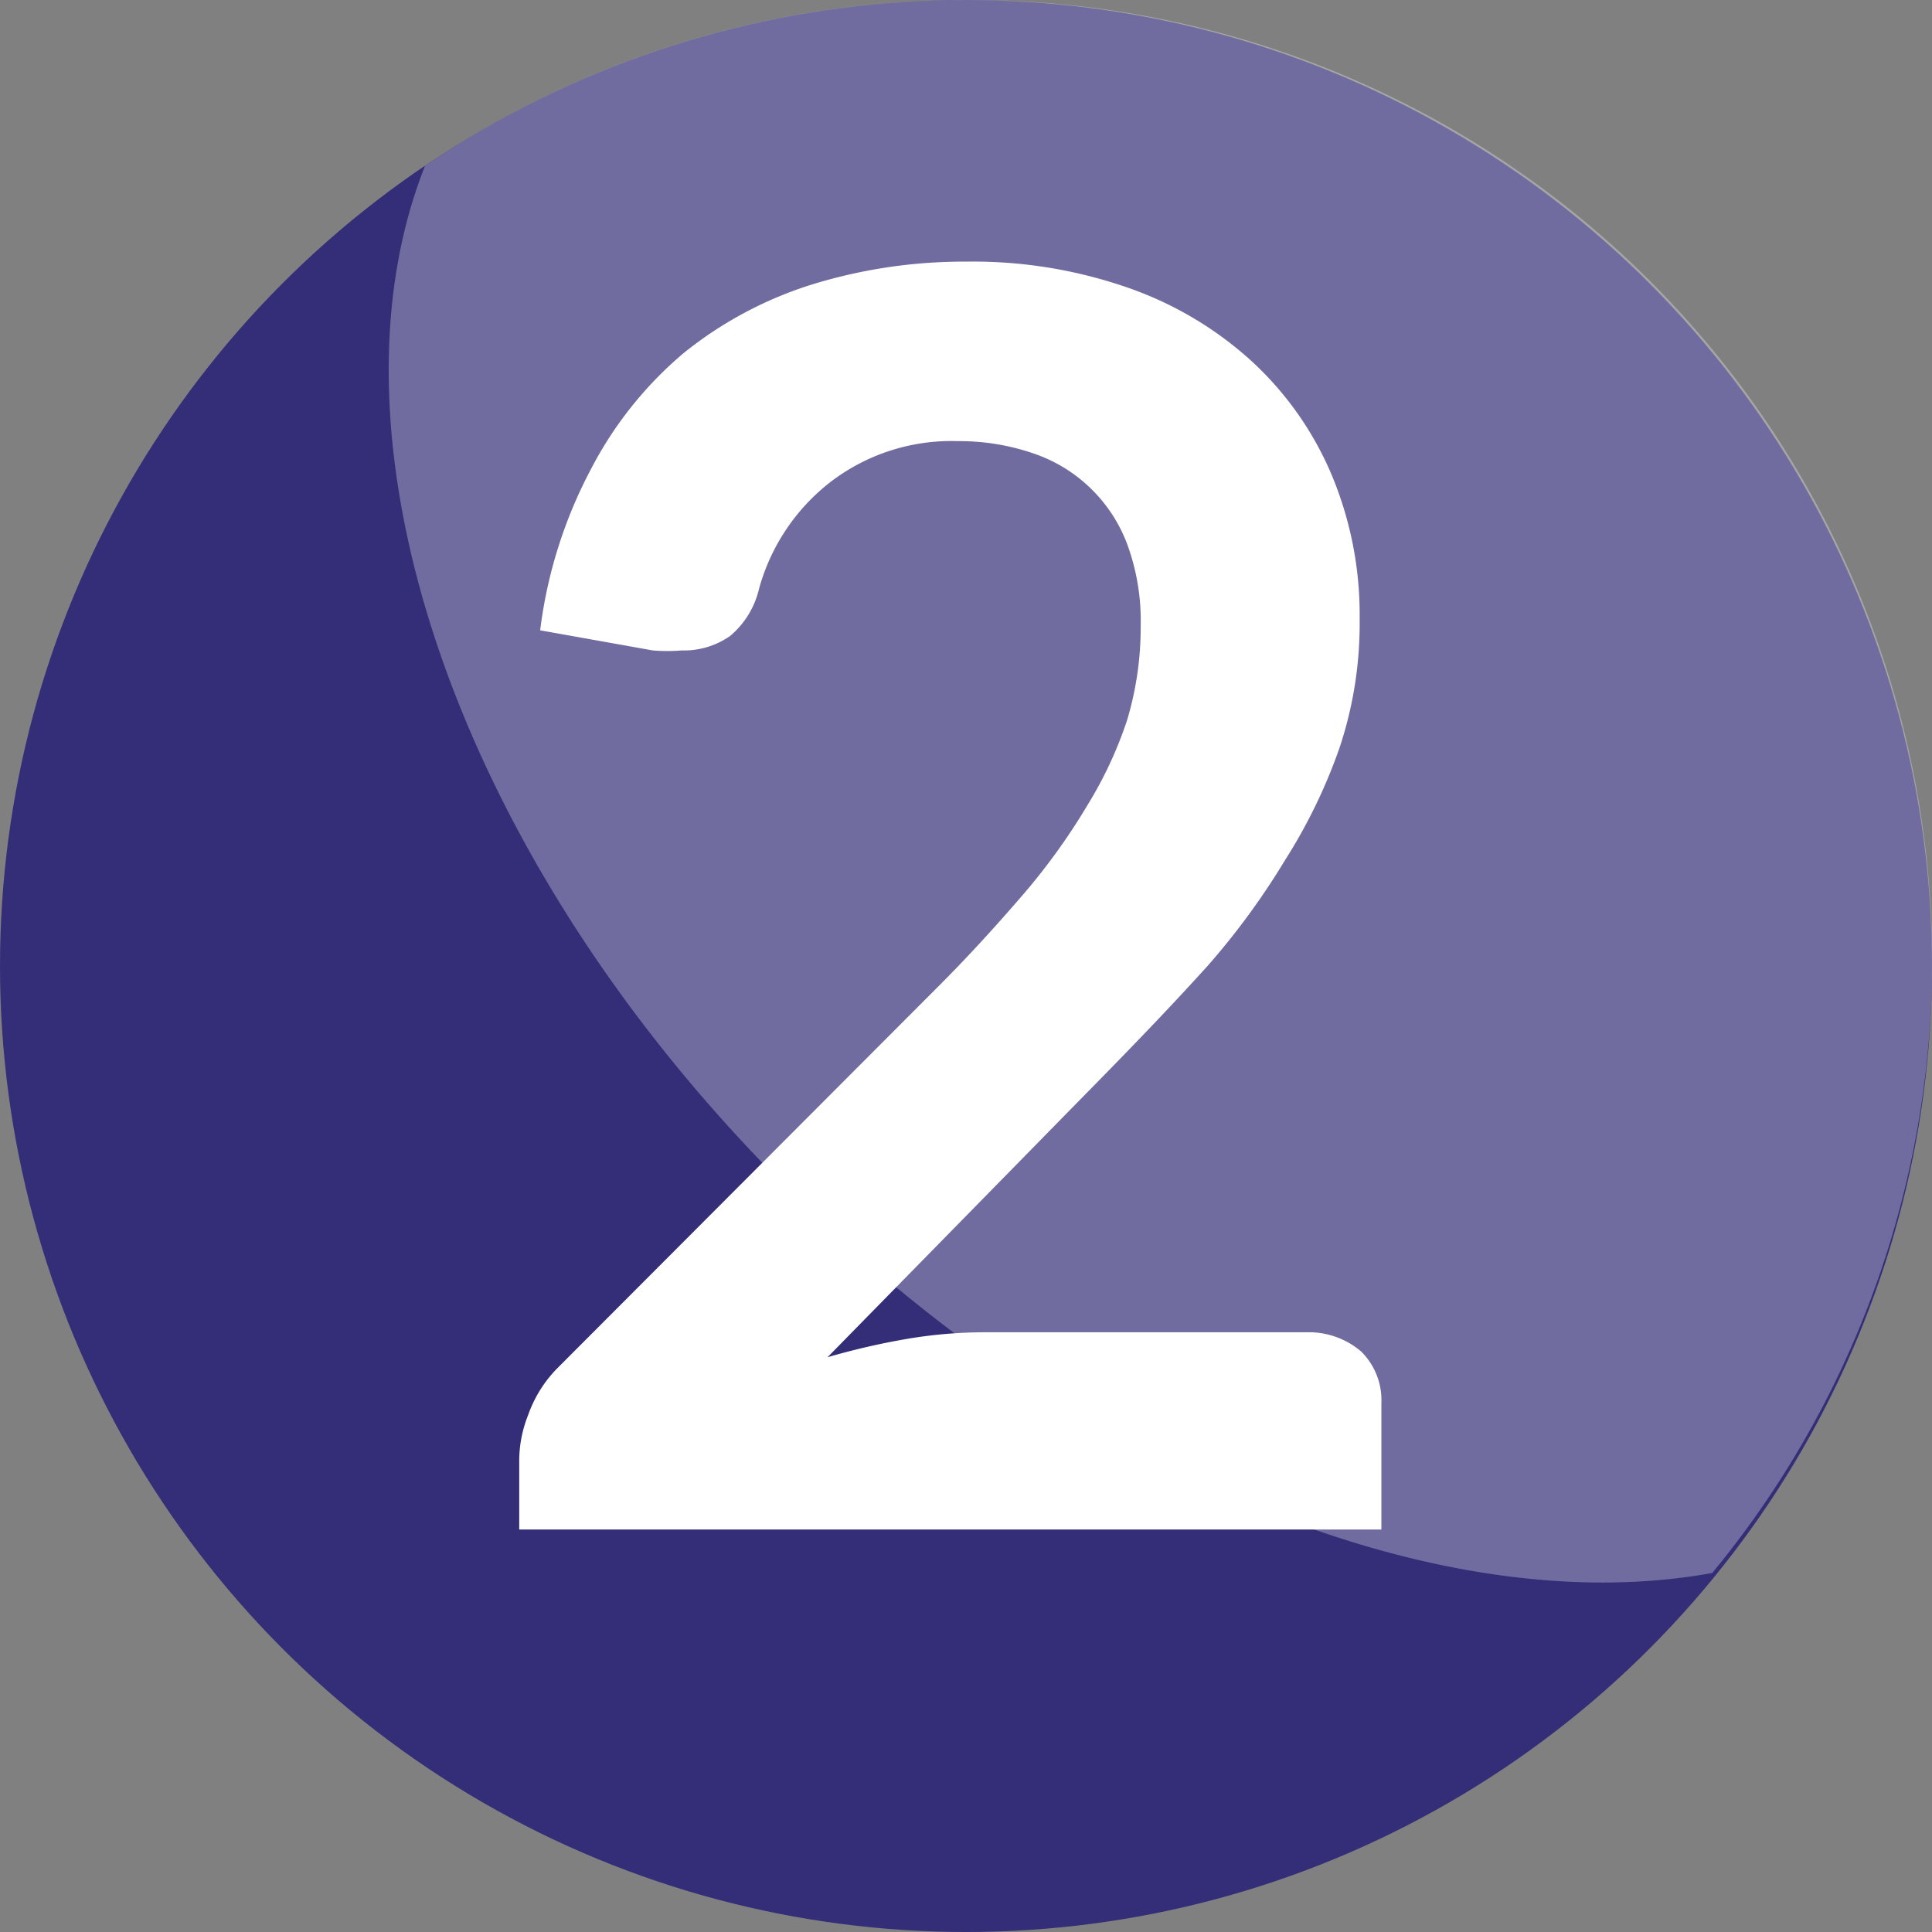 <svg id="circle-2-svg" data-name="Layer 1" xmlns="http://www.w3.org/2000/svg" viewBox="0 0 24 24"><rect x="0" y="0" width="24" height="24" fill="#808080" stroke="none"/><defs><style>.cls-1{fill:#332e77}.cls-2,.cls-3{fill:#fff}.cls-2{opacity:.3}</style></defs><title>thyroid_build Pieces_onBorads</title><circle class="cls-1" cx="12" cy="12" r="12"/><path class="cls-2" d="M12 0a11.94 11.94 0 0 0-6.72 2.06c-1.34 3.38.35 8.55 4.46 12.66 3.67 3.67 8.19 5.43 11.53 4.82A11.94 11.94 0 0 0 12 0z"/><path class="cls-3" d="M12 3.25a5.85 5.85 0 0 1 2 .32 4.45 4.45 0 0 1 1.53.9 4.07 4.07 0 0 1 1 1.4 4.5 4.5 0 0 1 .36 1.82 4.88 4.88 0 0 1-.25 1.6 6.74 6.74 0 0 1-.68 1.4A9.15 9.15 0 0 1 15 12c-.38.42-.78.84-1.2 1.27l-3.52 3.59a8.89 8.89 0 0 1 1-.23 5.81 5.81 0 0 1 .95-.08h4a1 1 0 0 1 .68.24.85.85 0 0 1 .25.64V19H6.45v-.86a1.54 1.54 0 0 1 .11-.56 1.57 1.57 0 0 1 .36-.58l4.74-4.75c.4-.4.75-.79 1.06-1.15a7.89 7.89 0 0 0 .79-1.1A5 5 0 0 0 14 8.95a4 4 0 0 0 .17-1.17 2.76 2.76 0 0 0-.16-1 1.89 1.89 0 0 0-1.18-1.15 2.82 2.82 0 0 0-.93-.15 2.47 2.47 0 0 0-1.6.52 2.53 2.53 0 0 0-.87 1.31 1.09 1.09 0 0 1-.36.59 1 1 0 0 1-.6.18 2.23 2.23 0 0 1-.36 0l-1.4-.25a5.79 5.79 0 0 1 .63-2A4.73 4.73 0 0 1 8.5 4.38a4.84 4.84 0 0 1 1.6-.85 6.41 6.41 0 0 1 1.9-.28z"/></svg>